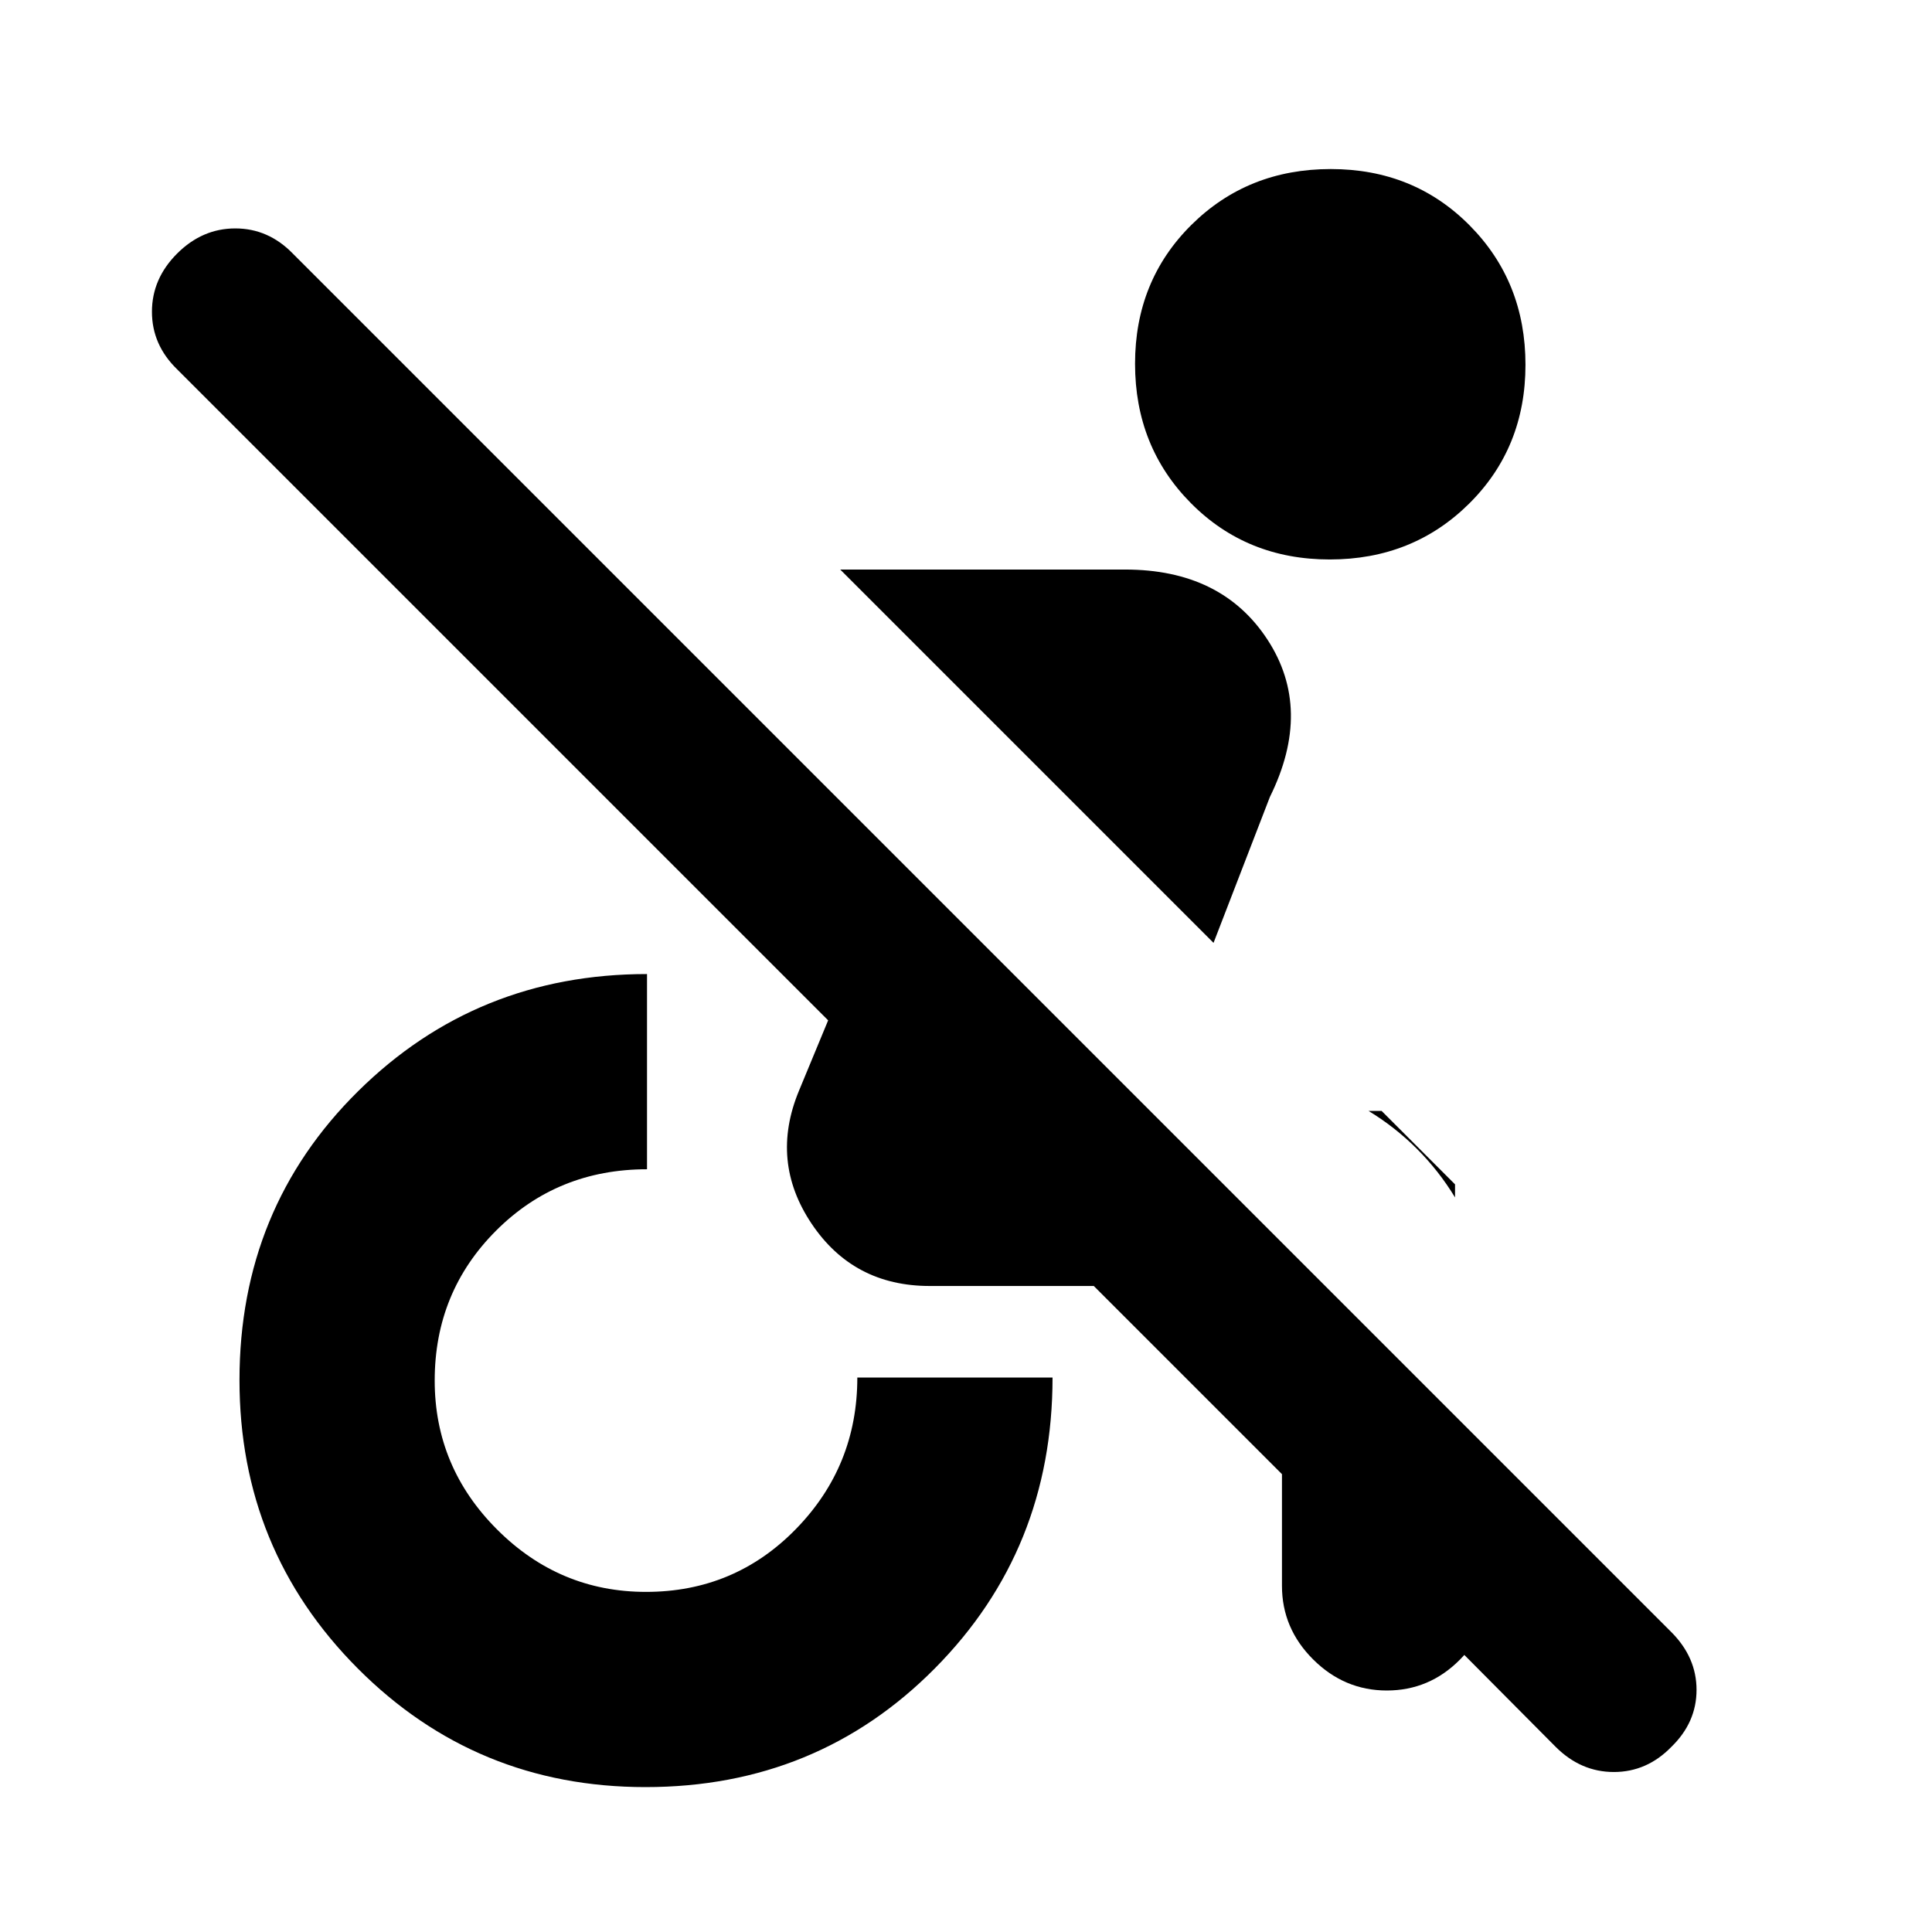<svg xmlns="http://www.w3.org/2000/svg" height="20" viewBox="0 -960 960 960" width="20"><path d="m773-92-79.5-80 47 .5q0 21-15.159 36.25T689.091-120Q668-120 652.5-135.435T637-172v-55.5L543.5-321H462q-38 0-58.75-31T397-418l14.5-35L88-776.5q-12.5-12.167-12.5-28.583Q75.5-821.5 88-834t28.917-12.5q16.416 0 28.583 12.5l684.919 684.919Q843-136.5 843-120.318q0 16.182-12.5 28.318-12.167 12.5-28.583 12.5Q785.5-79.5 773-92Zm-50-279.5L686.5-408H680q13.2 8 24.1 18.9Q715-378.2 723-365v-6.5Zm-120-120L417.5-677H559q48 0 70.75 34.75T631-564l-28 72.5ZM320.774-72Q236.5-72 177.75-130.976T119-274.226q0-85.274 58.91-143.524T321.5-476v97q-44.5 0-75 30.5T216-274q0 43 31 74t74 31q44 0 74.5-31.25T426-275.5h97q0 85.5-58.476 144.5t-143.75 59Zm339.978-610q-41.252 0-69.002-27.998Q564-737.996 564-779.248q0-41.252 27.998-69.002Q619.996-876 661.248-876q41.252 0 69.002 27.998Q758-820.004 758-778.752q0 41.252-27.998 69.002Q702.004-682 660.752-682Z"/></svg>